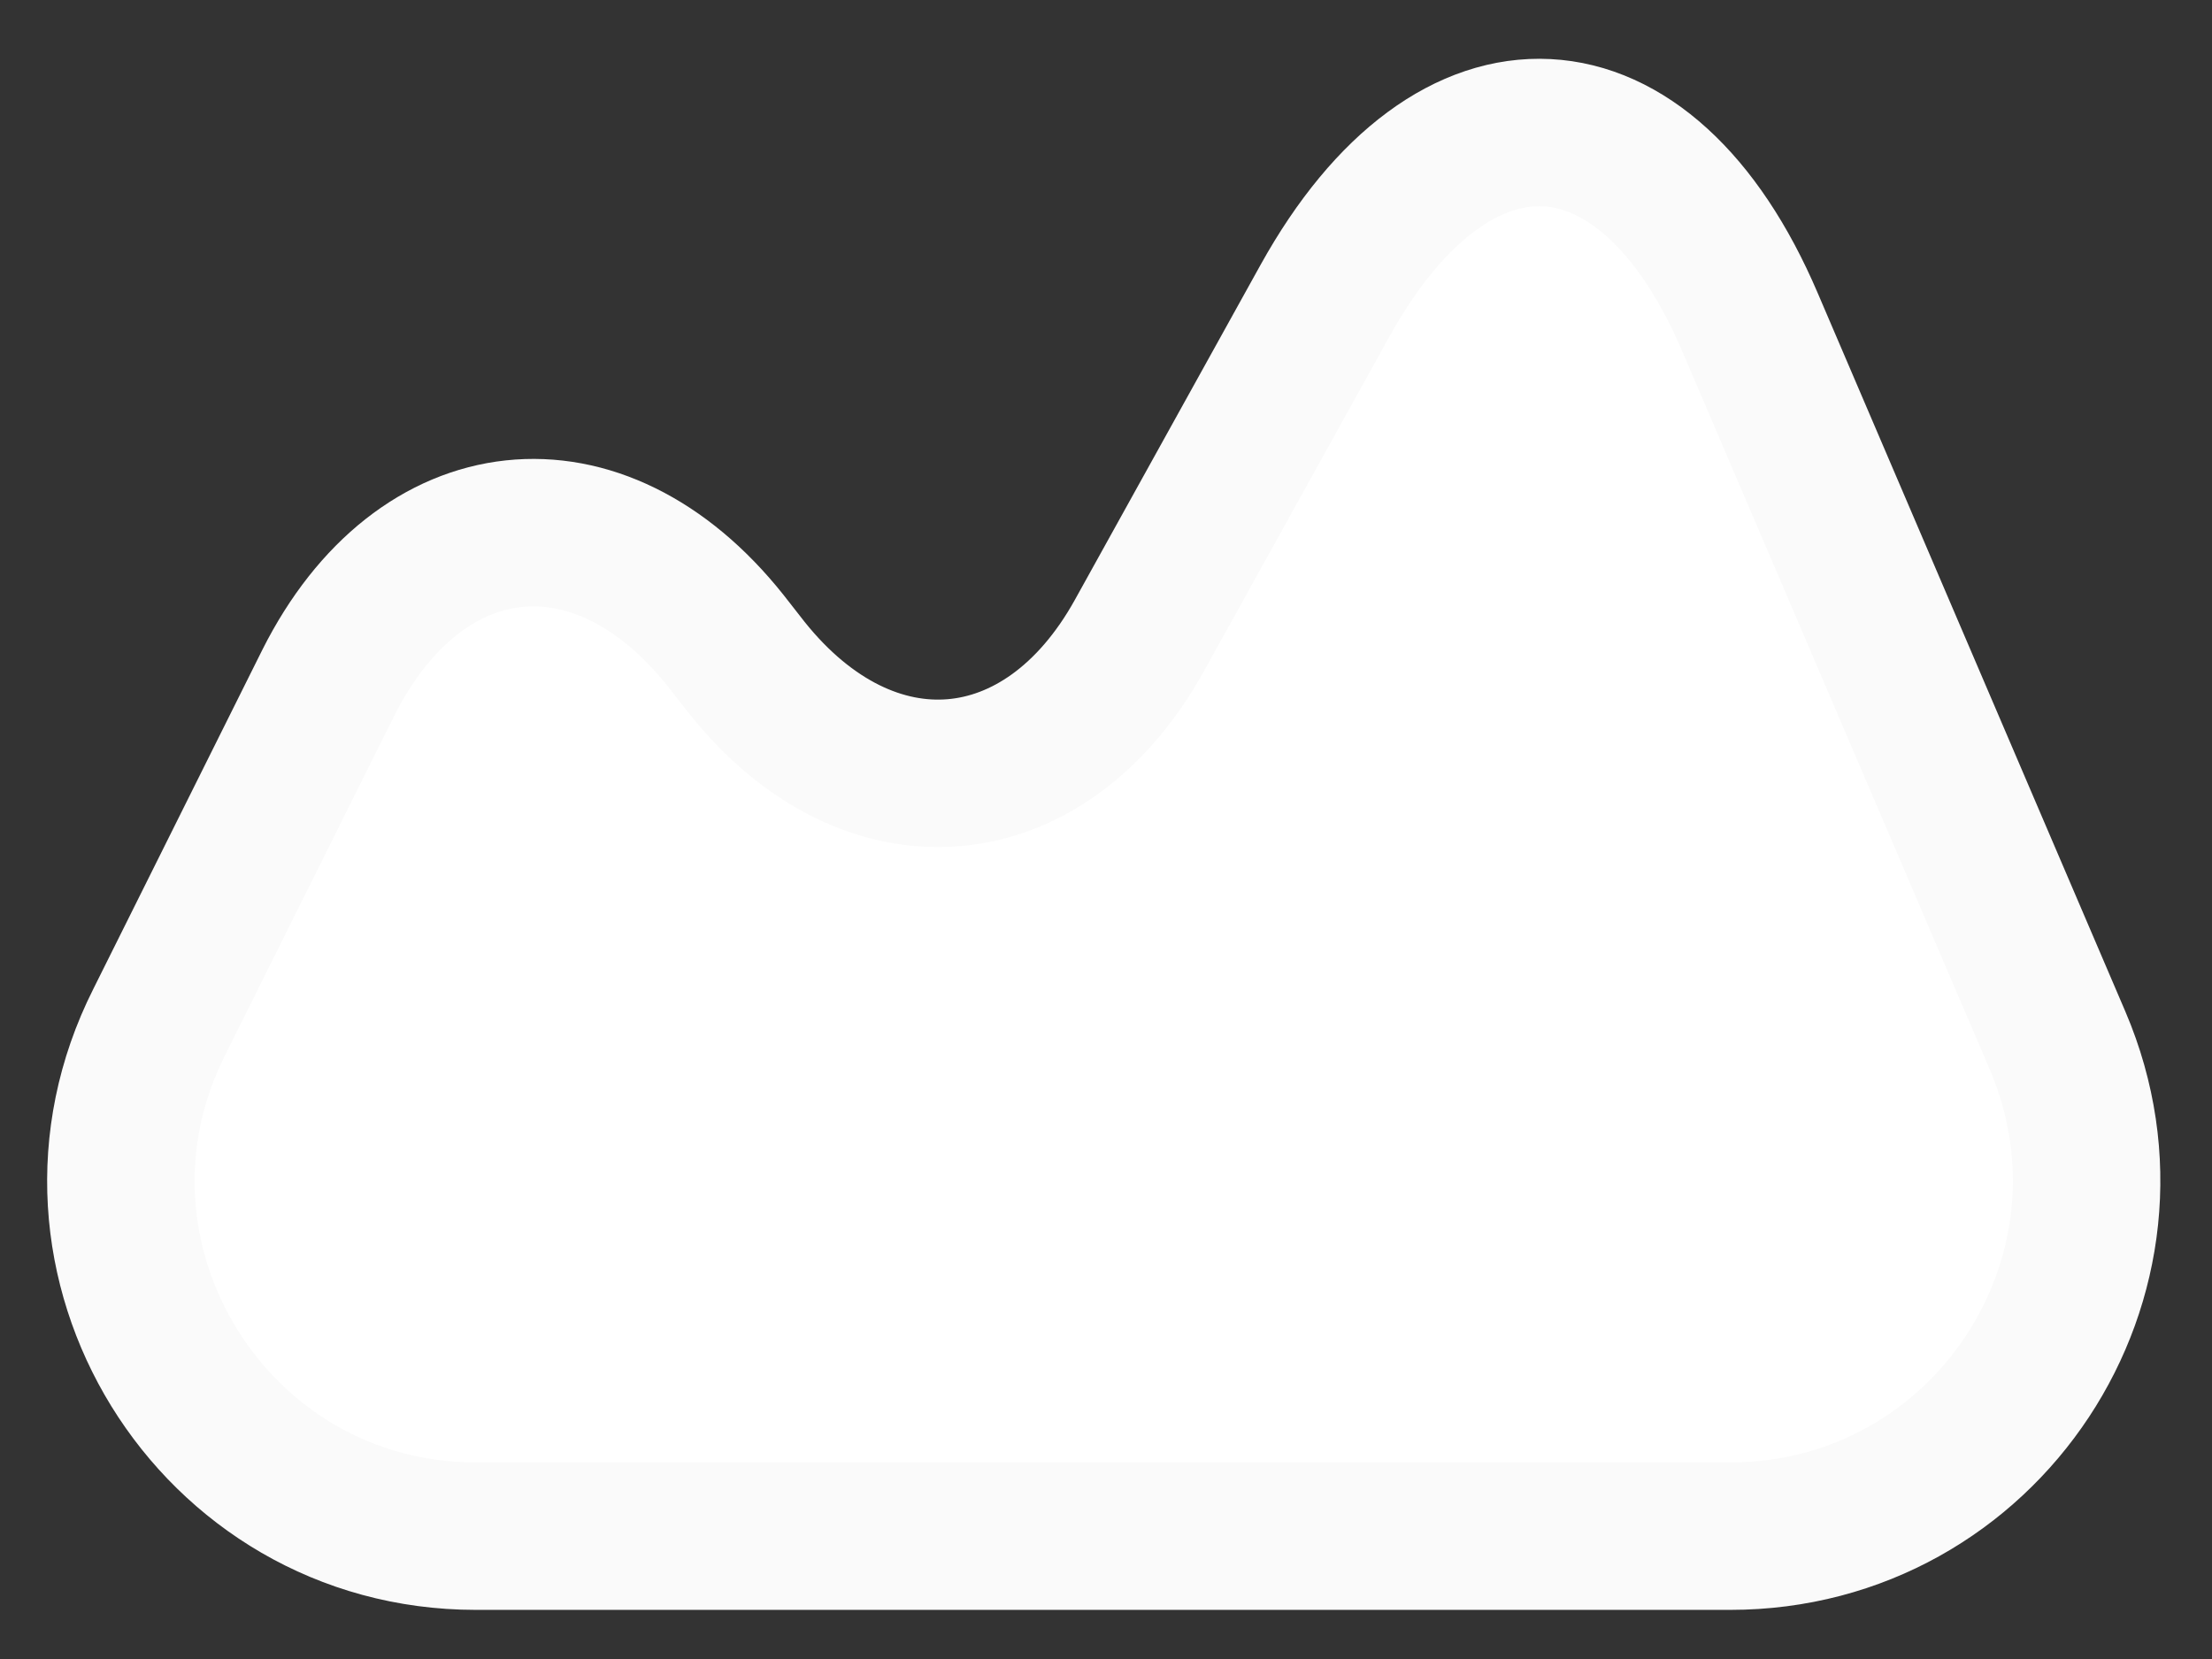 <svg width="24" height="18" viewBox="0 0 24 18" fill="none" xmlns="http://www.w3.org/2000/svg">
<rect x="0" y="0" width="24" height="18" fill="#333333" stroke="none"/>
<path d="M22.325 11.291L18.986 3.493C17.856 0.848 15.776 0.741 14.378 3.259L12.362 6.896C11.338 8.741 9.429 8.901 8.106 7.248L7.872 6.949C6.496 5.221 4.554 5.435 3.562 7.408L1.728 11.088C0.437 13.648 2.304 16.667 5.162 16.667H18.773C21.546 16.667 23.413 13.84 22.325 11.291Z" fill="white" stroke="#FAFAFA" stroke-width="1.6" stroke-linecap="round" stroke-linejoin="round"/>
</svg>
